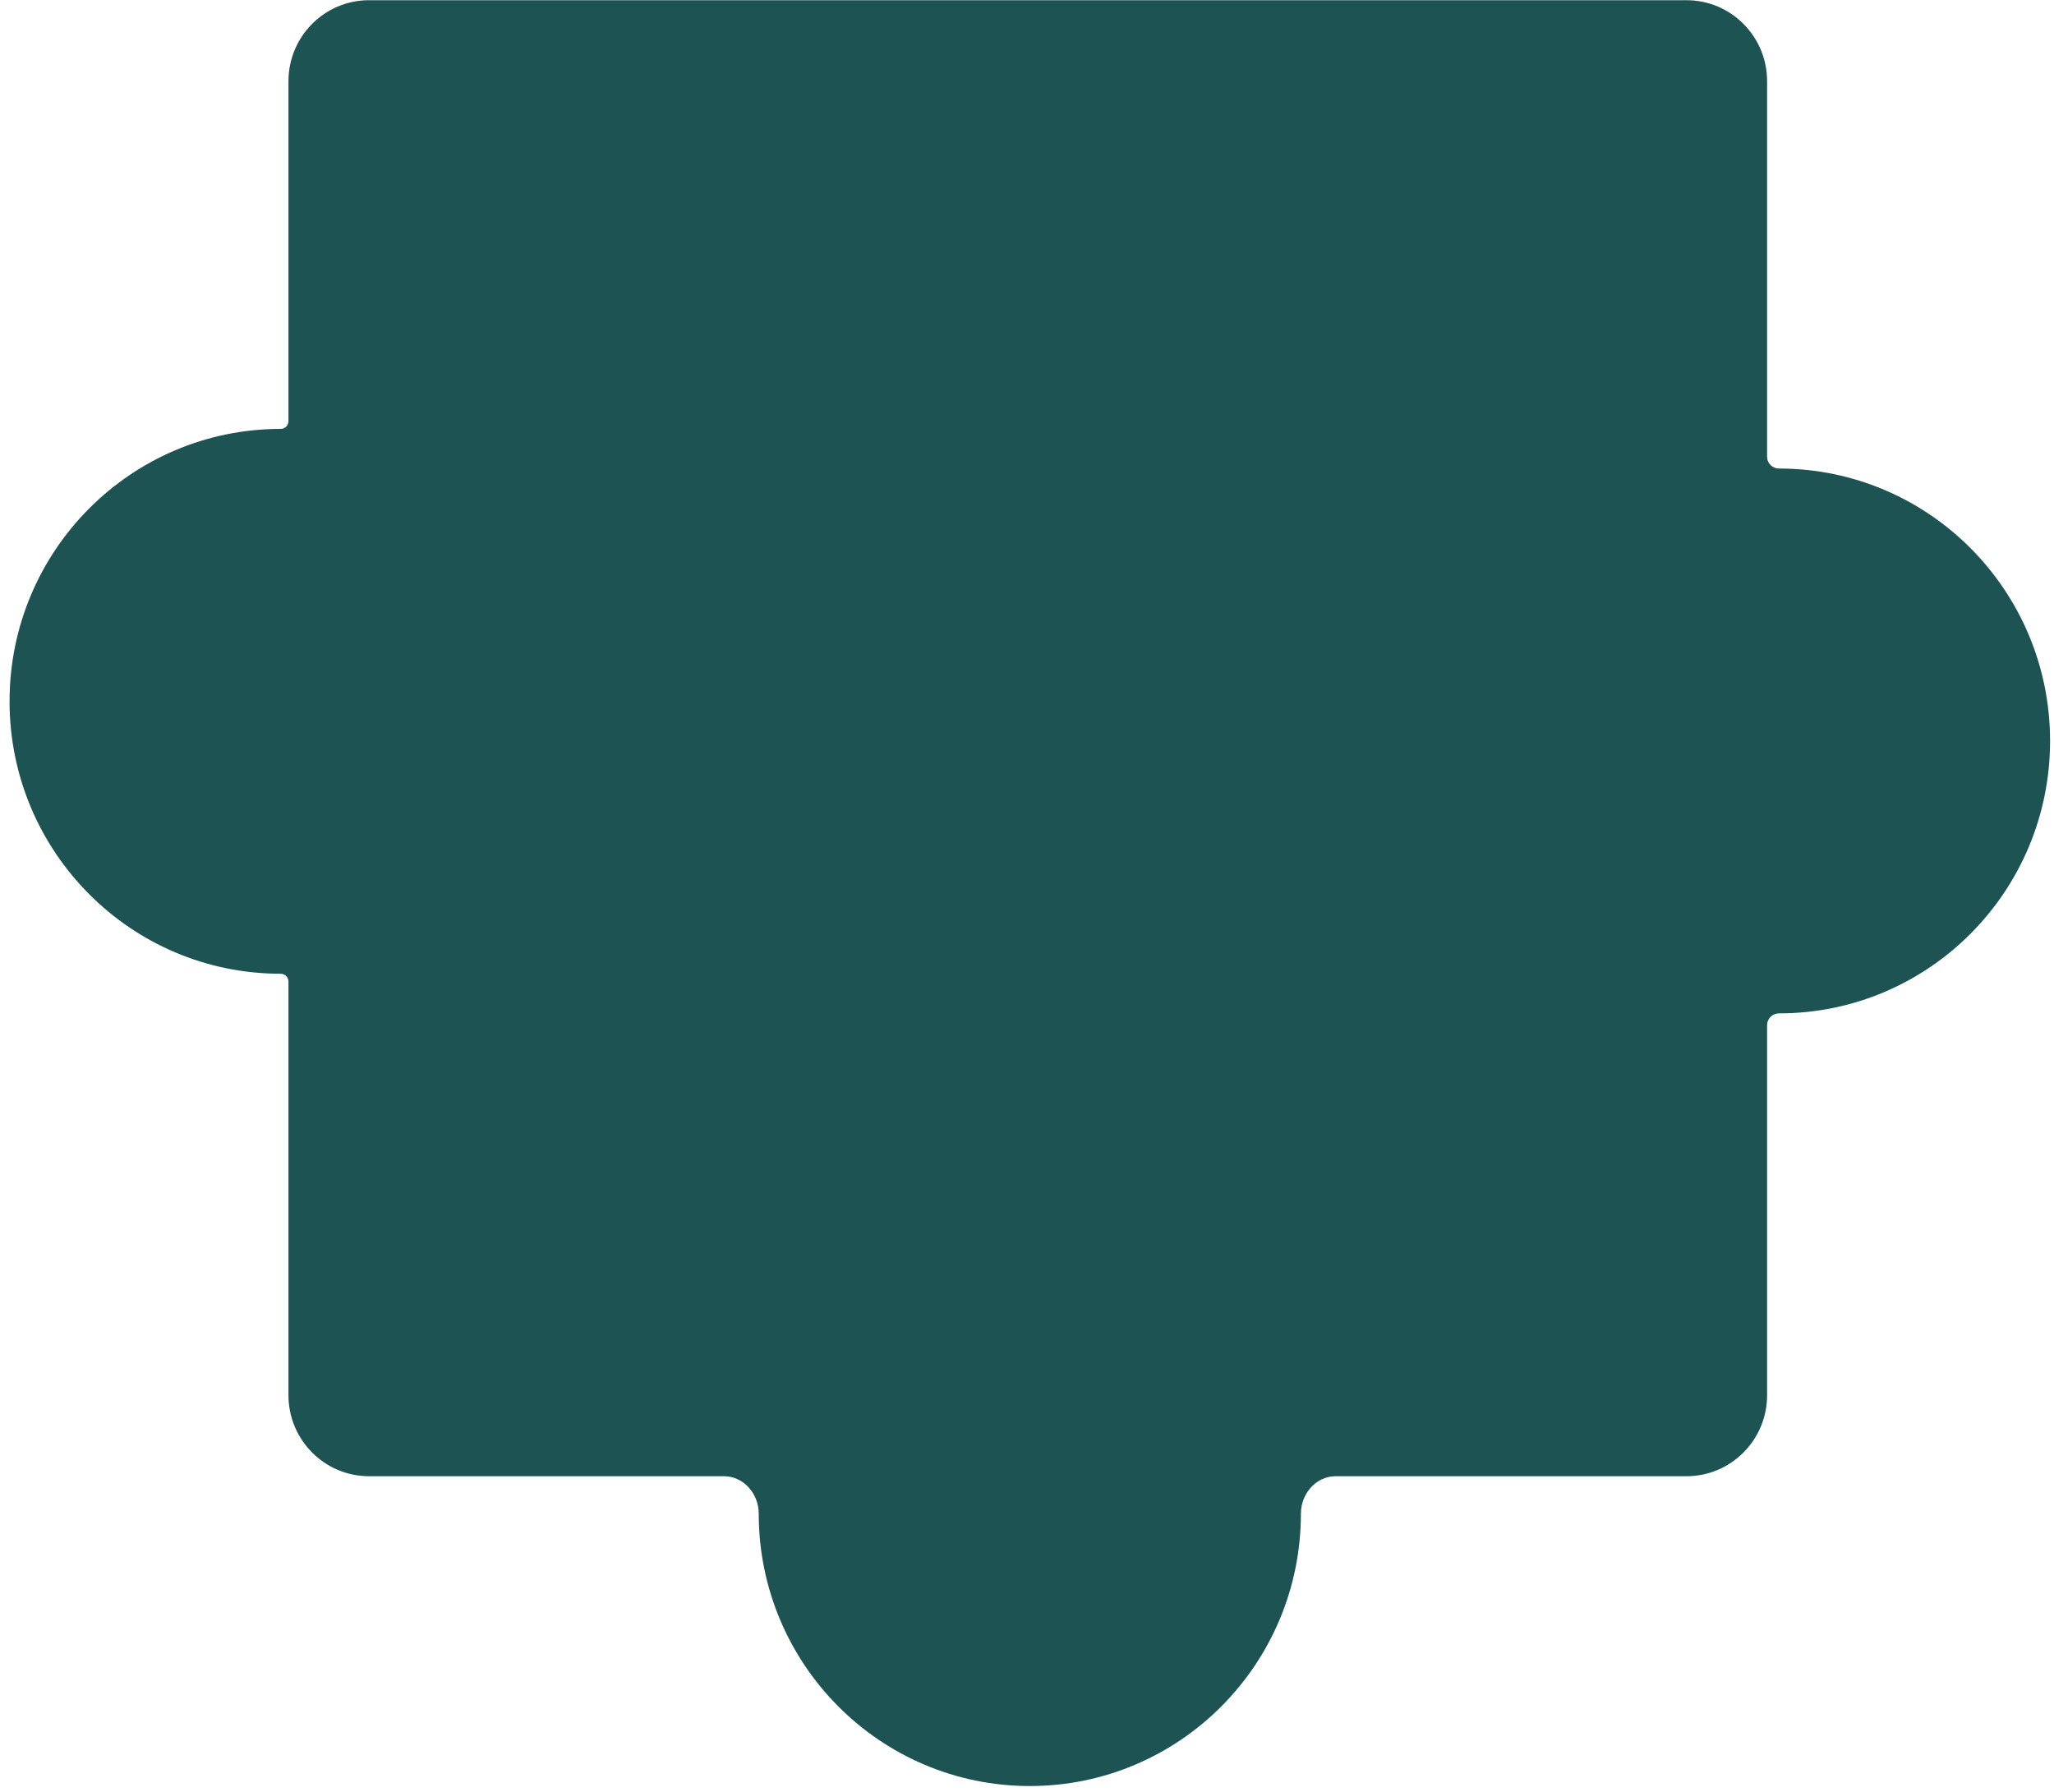 <svg width="313" height="273" viewBox="0 0 313 273" xmlns="http://www.w3.org/2000/svg" fill="none"><g filter="url(#a)" transform="matrix(1.024 0 0 1.029 -3.146 .029)"><mask id="b"><path fill-rule="evenodd" clip-rule="evenodd" d="M266.042 12c0-6.627-5.373-12-12-12h-196.042c-6.627 0-12 5.373-12 12v50.336c0 .638-.527 1.149-1.165 1.149-22.28 0-40.341 18.061-40.341 40.341s18.061 40.341 40.341 40.341c.638 0 1.165.511 1.165 1.149v61.26c0 6.627 5.373 12 12 12h52.804c2.937 0 5.178 2.6 5.178 5.537 0 22.28 18.061 40.341 40.341 40.341 22.279 0 40.341-18.061 40.341-40.341 0-2.937 2.24-5.537 5.178-5.537h52.2c6.627 0 12-5.373 12-12v-54.81c0-.965.804-1.731 1.769-1.731 22.279 0 40.341-18.062 40.341-40.341 0-22.28-18.062-40.341-40.341-40.341-.965 0-1.769-.767-1.769-1.731z"/></mask><path fill-rule="evenodd" clip-rule="evenodd" d="M266.042 12c0-6.627-5.373-12-12-12h-196.042c-6.627 0-12 5.373-12 12v50.336c0 .638-.527 1.149-1.165 1.149-22.28 0-40.341 18.061-40.341 40.341s18.061 40.341 40.341 40.341c.638 0 1.165.511 1.165 1.149v61.26c0 6.627 5.373 12 12 12h52.804c2.937 0 5.178 2.6 5.178 5.537 0 22.28 18.061 40.341 40.341 40.341 22.279 0 40.341-18.061 40.341-40.341 0-2.937 2.24-5.537 5.178-5.537h52.2c6.627 0 12-5.373 12-12v-54.81c0-.965.804-1.731 1.769-1.731 22.279 0 40.341-18.062 40.341-40.341 0-22.28-18.062-40.341-40.341-40.341-.965 0-1.769-.767-1.769-1.731z" fill="#1d5352"/><path d="M58 1h196.042v-2h-196.042zm-11 61.336v-50.336h-2v50.336zm-41.506 41.489c0-21.727 17.614-39.341 39.341-39.341v-2c-22.832 0-41.341 18.509-41.341 41.341zm39.341 39.341c-21.727 0-39.341-17.613-39.341-39.341h-2c0 22.832 18.509 41.341 41.341 41.341zm2.165 63.409v-61.26h-2v61.26zm63.804 11h-52.804v2h52.804zm45.519 45.878c-21.728 0-39.341-17.613-39.341-39.341h-2c0 22.832 18.509 41.341 41.341 41.341zm39.341-39.341c0 21.728-17.614 39.341-39.341 39.341v2c22.832 0 41.341-18.509 41.341-41.341zm58.378-6.537h-52.2v2h52.2zm11-65.81v54.81h2v-54.81zm42.11-42.072c0 21.727-17.614 39.341-39.341 39.341v2c22.832 0 41.341-18.509 41.341-41.341zm-39.341-39.341c21.727 0 39.341 17.613 39.341 39.341h2c0-22.832-18.509-41.341-41.341-41.341zm-2.769-58.352v55.62h2v-55.62zm2 139.765c0-.385.328-.731.769-.731v-2c-1.489 0-2.769 1.186-2.769 2.731zm-156.238 67.81c2.3 0 4.178 2.063 4.178 4.537h2c0-3.4-2.603-6.537-6.178-6.537zm157.007-151.223c-.441 0-.769-.347-.769-.731h-2c0 1.545 1.28 2.731 2.769 2.731zm-222.811 138.223c0 7.179 5.82 13 13 13v-2c-6.075 0-11-4.925-11-11zm209.042 13c7.179 0 13-5.821 13-13h-2c0 6.075-4.925 11-11 11zm-209.042-157.239c0 .068-.061.149-.165.149v2c1.172 0 2.165-.94 2.165-2.149zm-.165 82.83c.104 0 .165.081.165.149h2c0-1.209-.993-2.149-2.165-2.149zm152.829 78.946c0-2.474 1.878-4.537 4.178-4.537v-2c-3.575 0-6.178 3.137-6.178 6.537zm56.378-223.112c6.075 0 11 4.925 11 11h2c0-7.18-5.821-13-13-13zm-196.042-2c-7.18 0-13 5.82-13 13h2c0-6.075 4.925-11 11-11z" fill="#50d9d7" mask="url(#b)"/></g><defs><filter x="-35.506" y="-40" width="383.658" height="344.453" filterUnits="userSpaceOnUse" color-interpolation-filters="sRGB"><feFlood flood-opacity="0" result="BackgroundImageFix"/><feGaussianBlur in="BackgroundImageFix" stdDeviation="20"/><feComposite in2="SourceAlpha" operator="in" result="effect1_backgroundBlur_3303_78786"/><feColorMatrix in="SourceAlpha" values="0 0 0 0 0 0 0 0 0 0 0 0 0 0 0 0 0 0 127 0" result="hardAlpha"/><feOffset dy="4"/><feGaussianBlur stdDeviation="2"/><feComposite in2="hardAlpha" operator="out"/><feColorMatrix values="0 0 0 0 0 0 0 0 0 0 0 0 0 0 0 0 0 0 0.25 0"/><feBlend in2="effect1_backgroundBlur_3303_78786" result="effect2_dropShadow_3303_78786"/><feBlend in="SourceGraphic" in2="effect2_dropShadow_3303_78786" result="shape"/></filter><filter id="a" x="-35.506" y="-40" width="383.658" height="344.453" filterUnits="userSpaceOnUse" color-interpolation-filters="sRGB"><feFlood flood-opacity="0" result="BackgroundImageFix"/><feGaussianBlur in="BackgroundImageFix" stdDeviation="20"/><feComposite in2="SourceAlpha" operator="in" result="effect1_backgroundBlur_3303_78786"/><feBlend in="SourceGraphic" in2="effect1_backgroundBlur_3303_78786" result="shape"/></filter></defs></svg>
